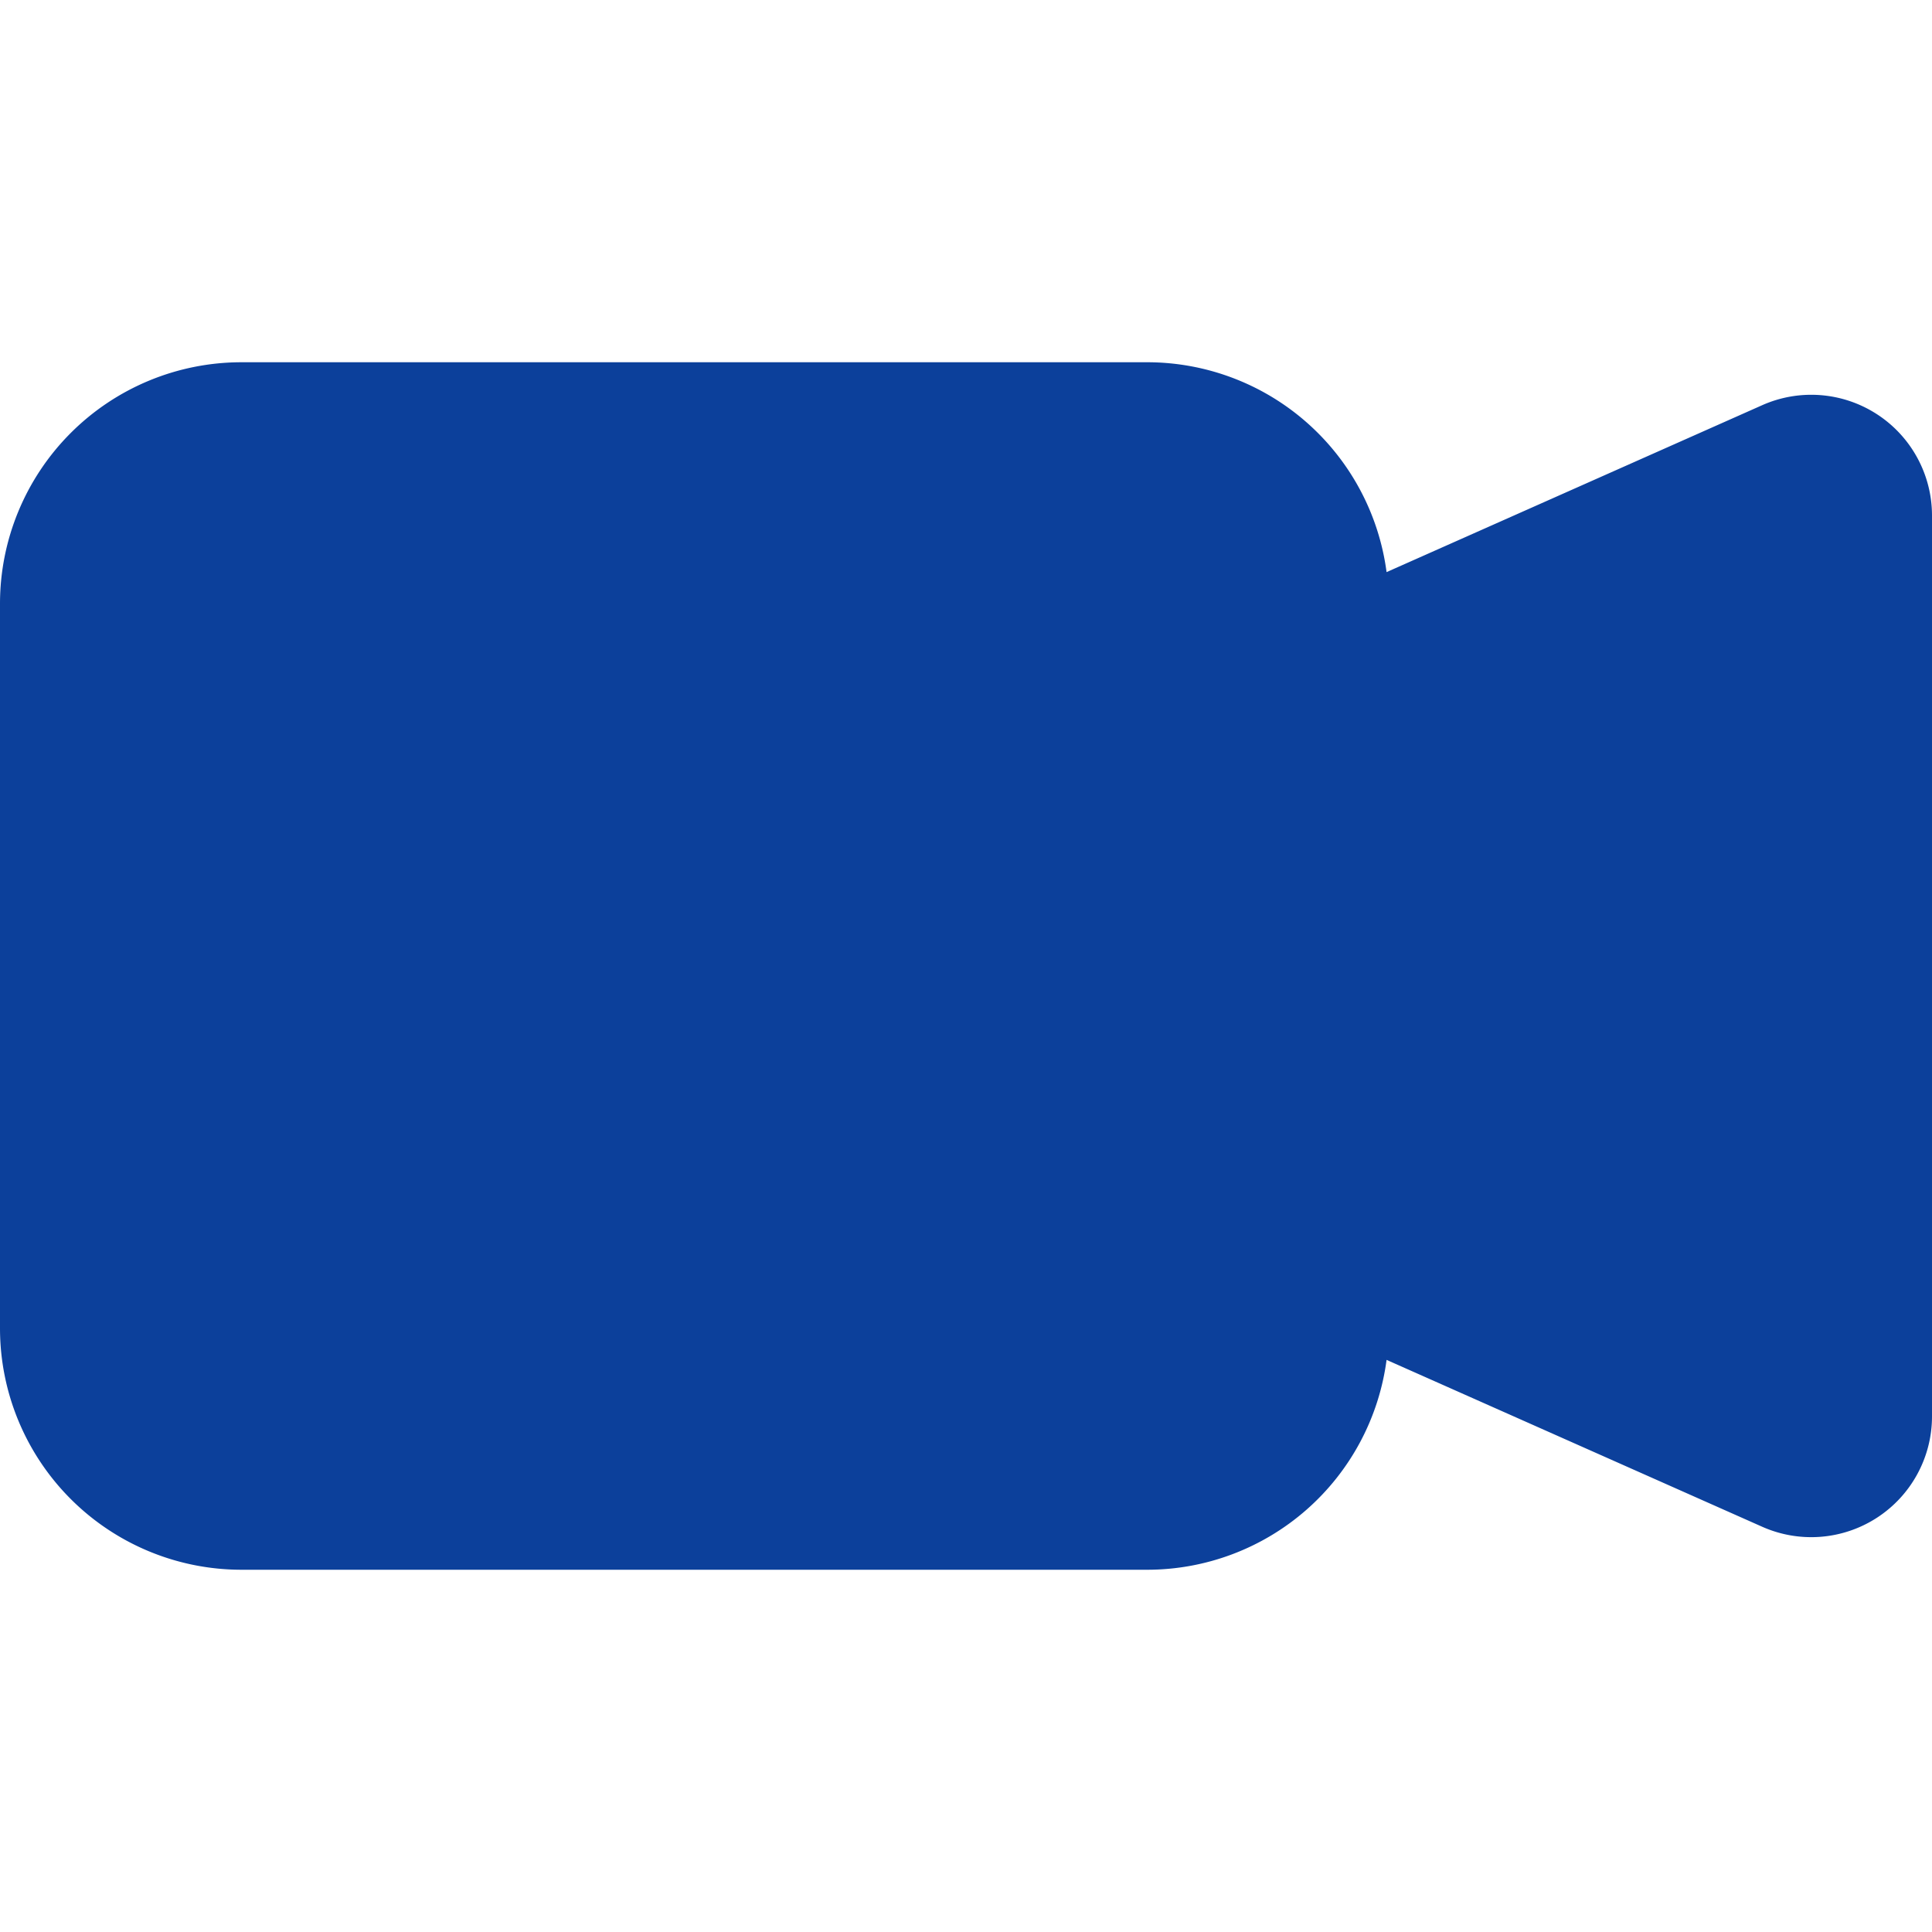 <svg xmlns="http://www.w3.org/2000/svg" width="16" height="16" fill="#0c409b" class="bi bi-camera-video-fill" viewBox="0 0 16 16">
  <path  d="M0 5a2 2 0 0 1 2-2h7.5a2 2 0 0 1 1.983 1.738l3.11-1.382A1 1 0 0 1 16 4.269v7.462a1 1 0 0 1-1.406.913l-3.111-1.382A2 2 0 0 1 9.5 13H2a2 2 0 0 1-2-2V5z"/>
</svg>